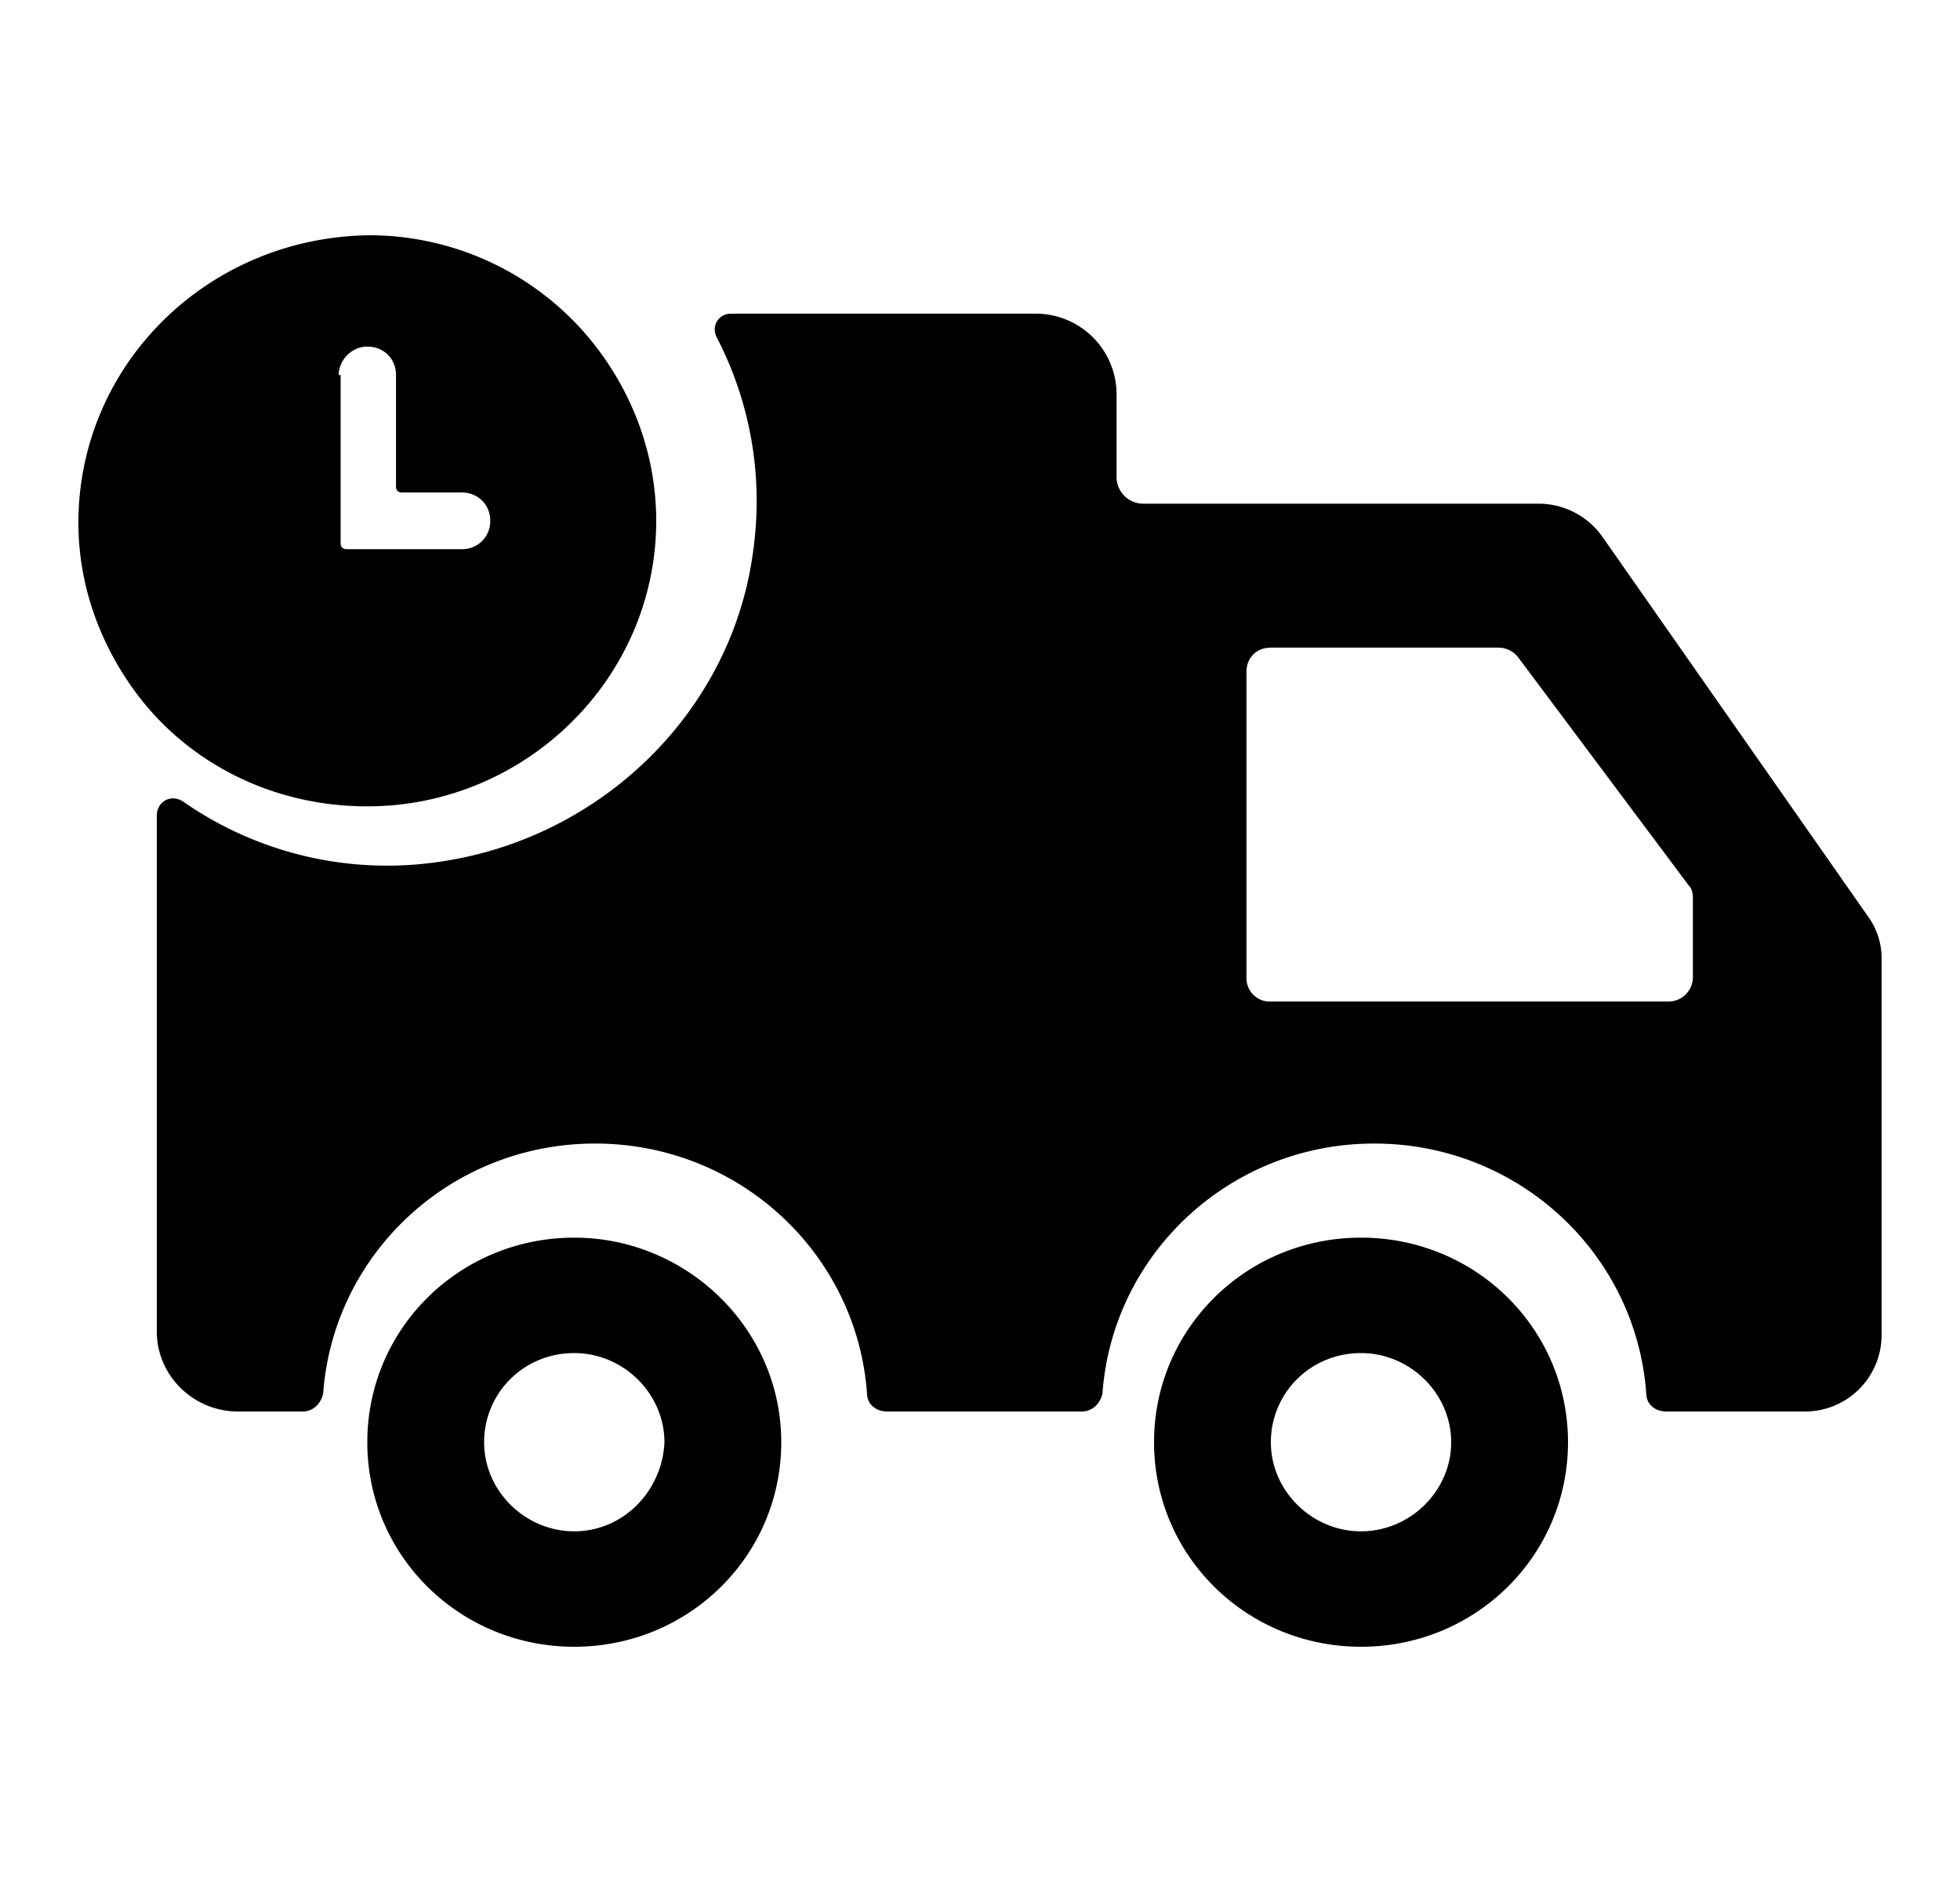 <svg width="25" height="24" fill="none" xmlns="http://www.w3.org/2000/svg"><path d="M20.428 6.83a.998.998 0 00-.802-.407h-5.047a.34.34 0 01-.337-.332V5.02A1.03 1.03 0 0013.207 4H9.325c-.156 0-.26.153-.181.306a4.53 4.53 0 01.465 2.703c-.258 2.04-1.915 3.672-3.985 3.978a4.548 4.548 0 01-3.288-.765c-.155-.102-.336 0-.336.179v6.579c0 .561.466 1.02 1.035 1.02h.829c.129 0 .232-.102.258-.23.13-1.785 1.63-3.187 3.469-3.187 1.837 0 3.338 1.402 3.468 3.187 0 .128.103.23.259.23h2.484c.13 0 .233-.102.26-.23.129-1.785 1.63-3.187 3.467-3.187 1.838 0 3.34 1.402 3.469 3.187 0 .128.103.23.258.23h1.76a.976.976 0 00.984-.969v-4.794a.909.909 0 00-.181-.561l-3.39-4.845zm1.165 5.636a.312.312 0 01-.31.306h-5.074a.297.297 0 01-.31-.306V8.565c0-.179.13-.306.31-.306h2.9a.32.32 0 01.258.127l2.174 2.907c.052.051.052.128.052.179v.994z" fill="#000"/><path d="M7.325 15.783c-1.464 0-2.64 1.162-2.64 2.609 0 1.446 1.176 2.608 2.64 2.608 1.463 0 2.64-1.162 2.64-2.608 0-1.447-1.203-2.609-2.64-2.609zm0 3.745c-.628 0-1.15-.516-1.15-1.136 0-.62.496-1.137 1.15-1.137.627 0 1.15.517 1.15 1.137-.027.62-.523 1.136-1.15 1.136zm10.035-3.745c-1.463 0-2.64 1.162-2.64 2.609 0 1.446 1.177 2.608 2.64 2.608 1.464 0 2.64-1.162 2.64-2.608 0-1.447-1.176-2.609-2.64-2.609zm0 3.745c-.627 0-1.15-.516-1.15-1.136 0-.62.497-1.137 1.15-1.137.628 0 1.15.517 1.15 1.137s-.522 1.136-1.15 1.136zM1 6.668c0 .774.261 1.497.68 2.091.653.93 1.75 1.524 3.005 1.524 2.012 0 3.685-1.627 3.685-3.642 0-.93-.366-1.782-.94-2.427A3.658 3.658 0 004.71 3C2.646 3.026 1 4.653 1 6.667zm3.32-1.886c0-.18.156-.362.365-.362.21 0 .366.155.366.362v1.42c0 .052.026.078.078.078h.758c.21 0 .366.155.366.361a.355.355 0 01-.366.362H4.424c-.053 0-.079-.026-.079-.078V4.782H4.32z" fill="#000"/></svg>